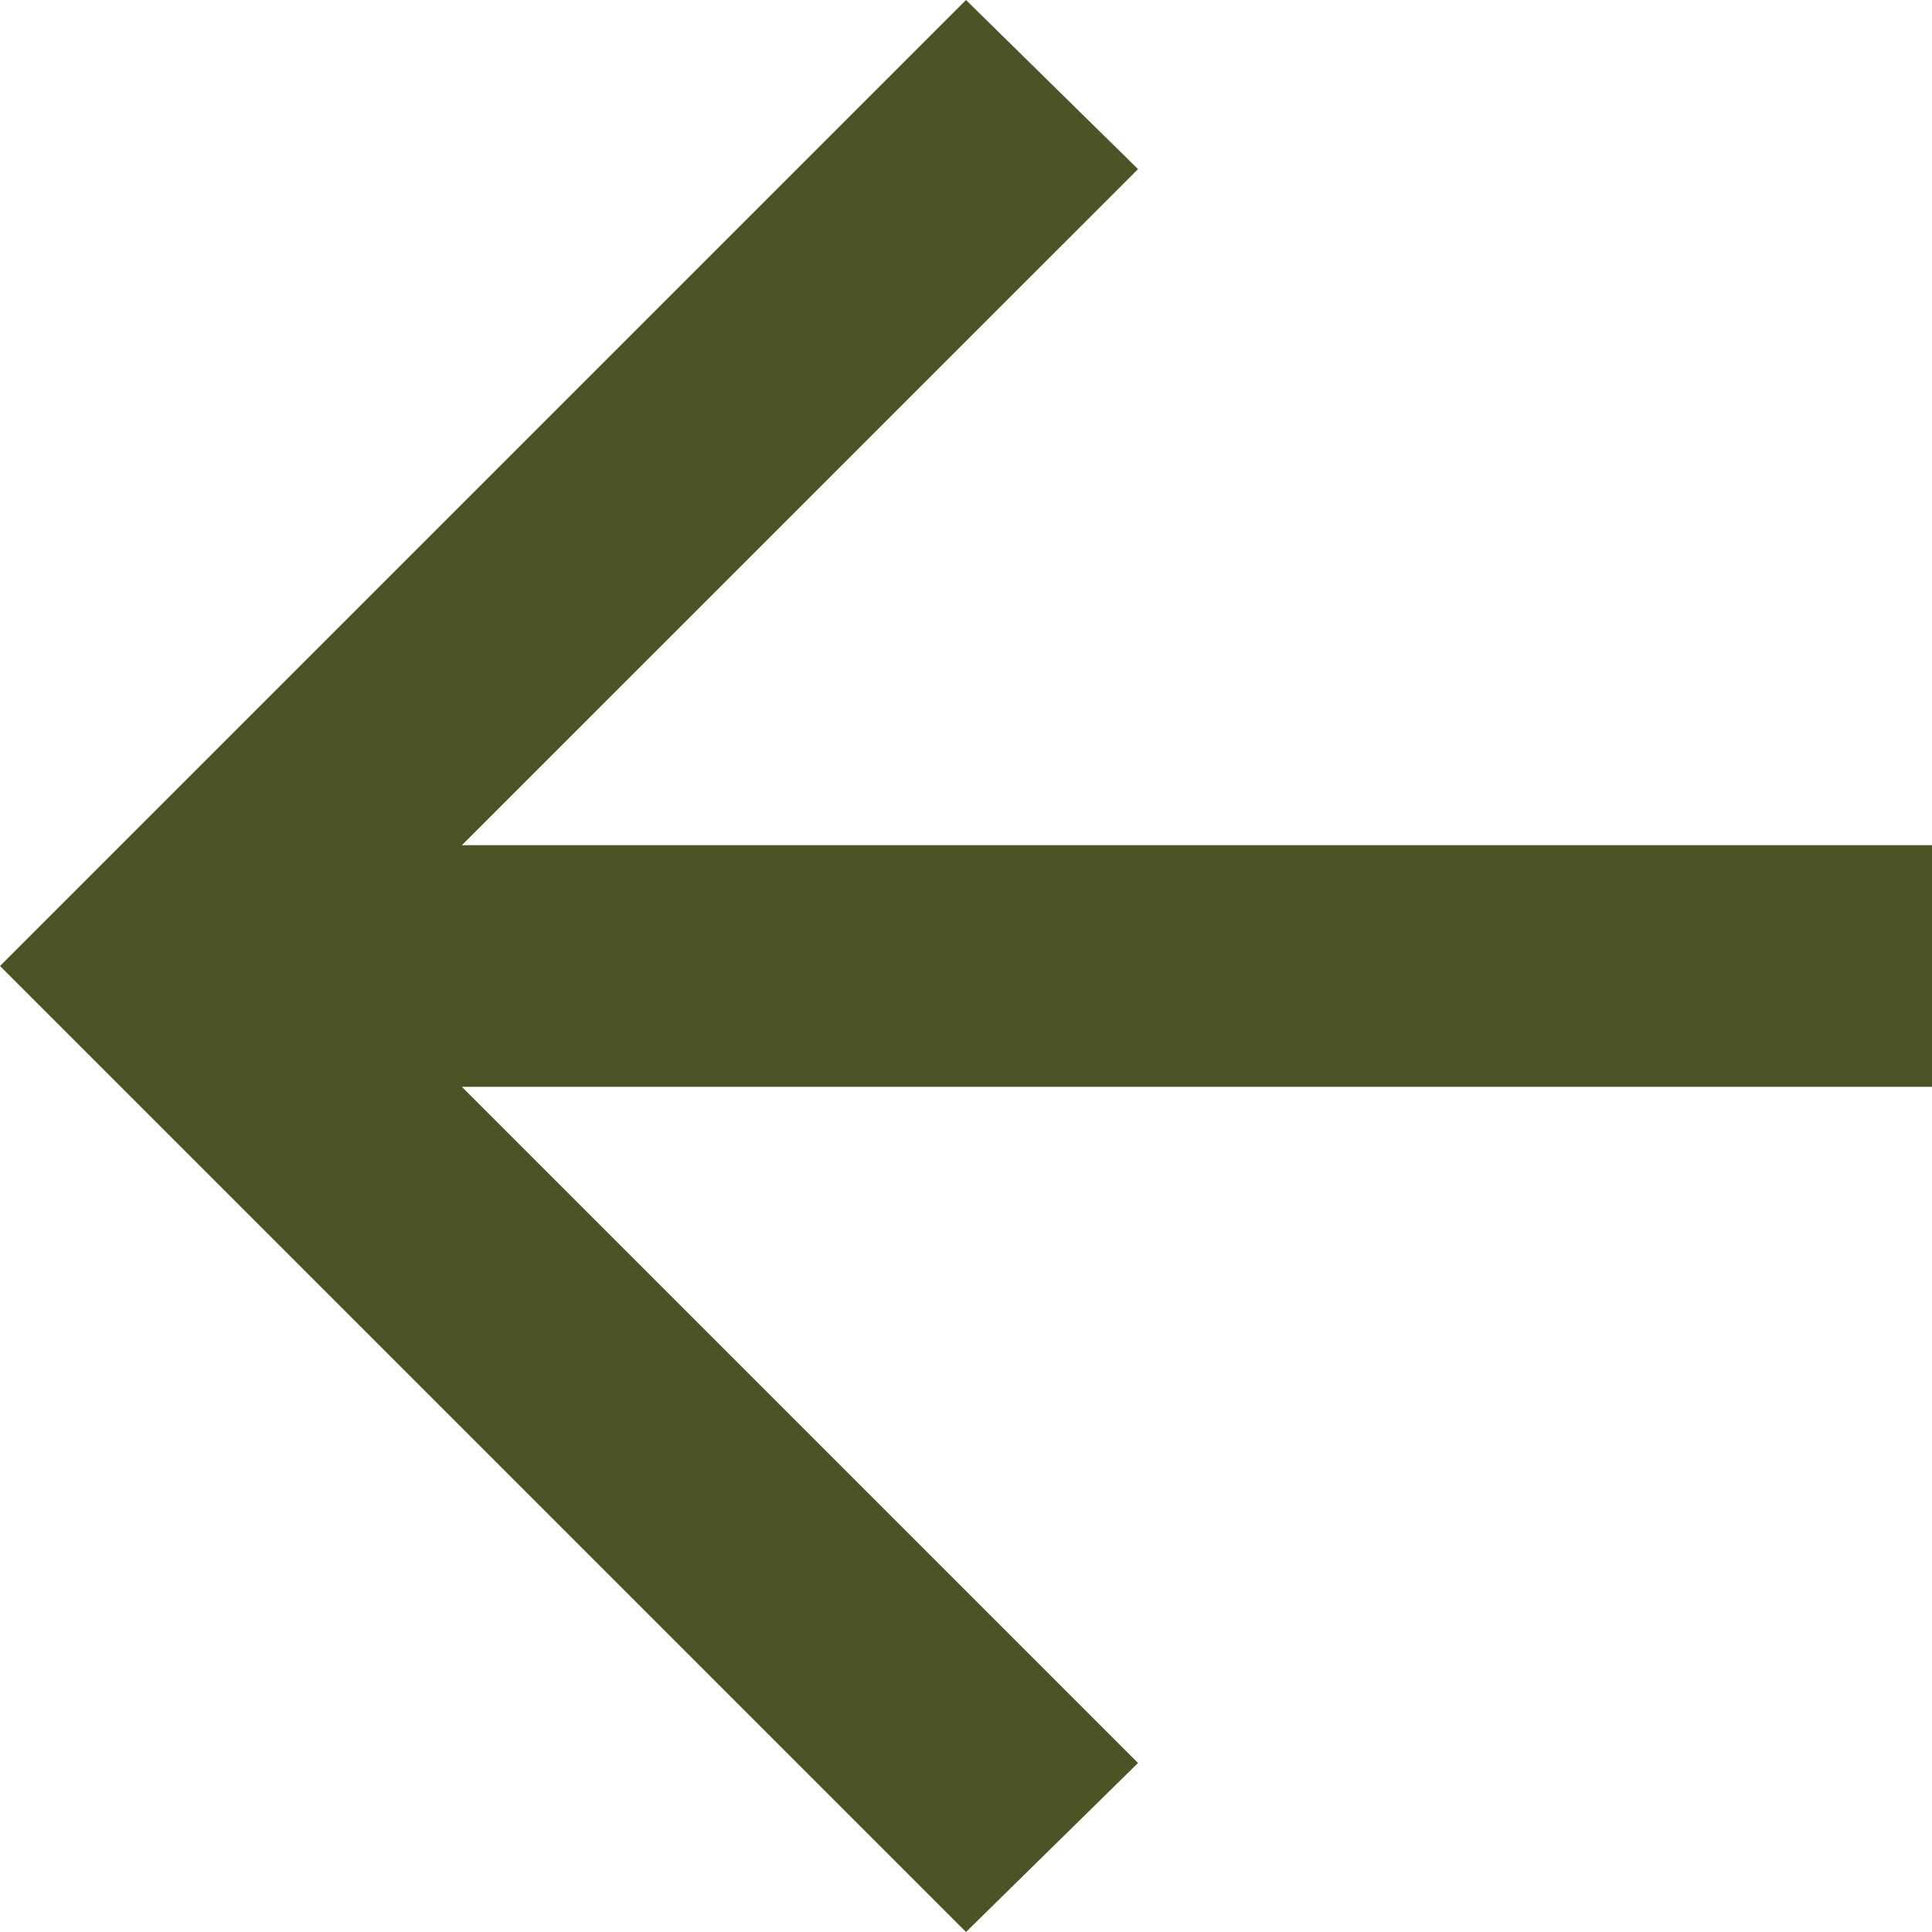 <svg width="23" height="23" viewBox="0 0 23 23" fill="none" xmlns="http://www.w3.org/2000/svg">
<path d="M5.498 12.938H23V10.062H5.498L13.548 2.013L11.5 0L0 11.5L11.5 23L13.548 20.988L5.498 12.938Z" fill="#4A5425"/>
</svg>
